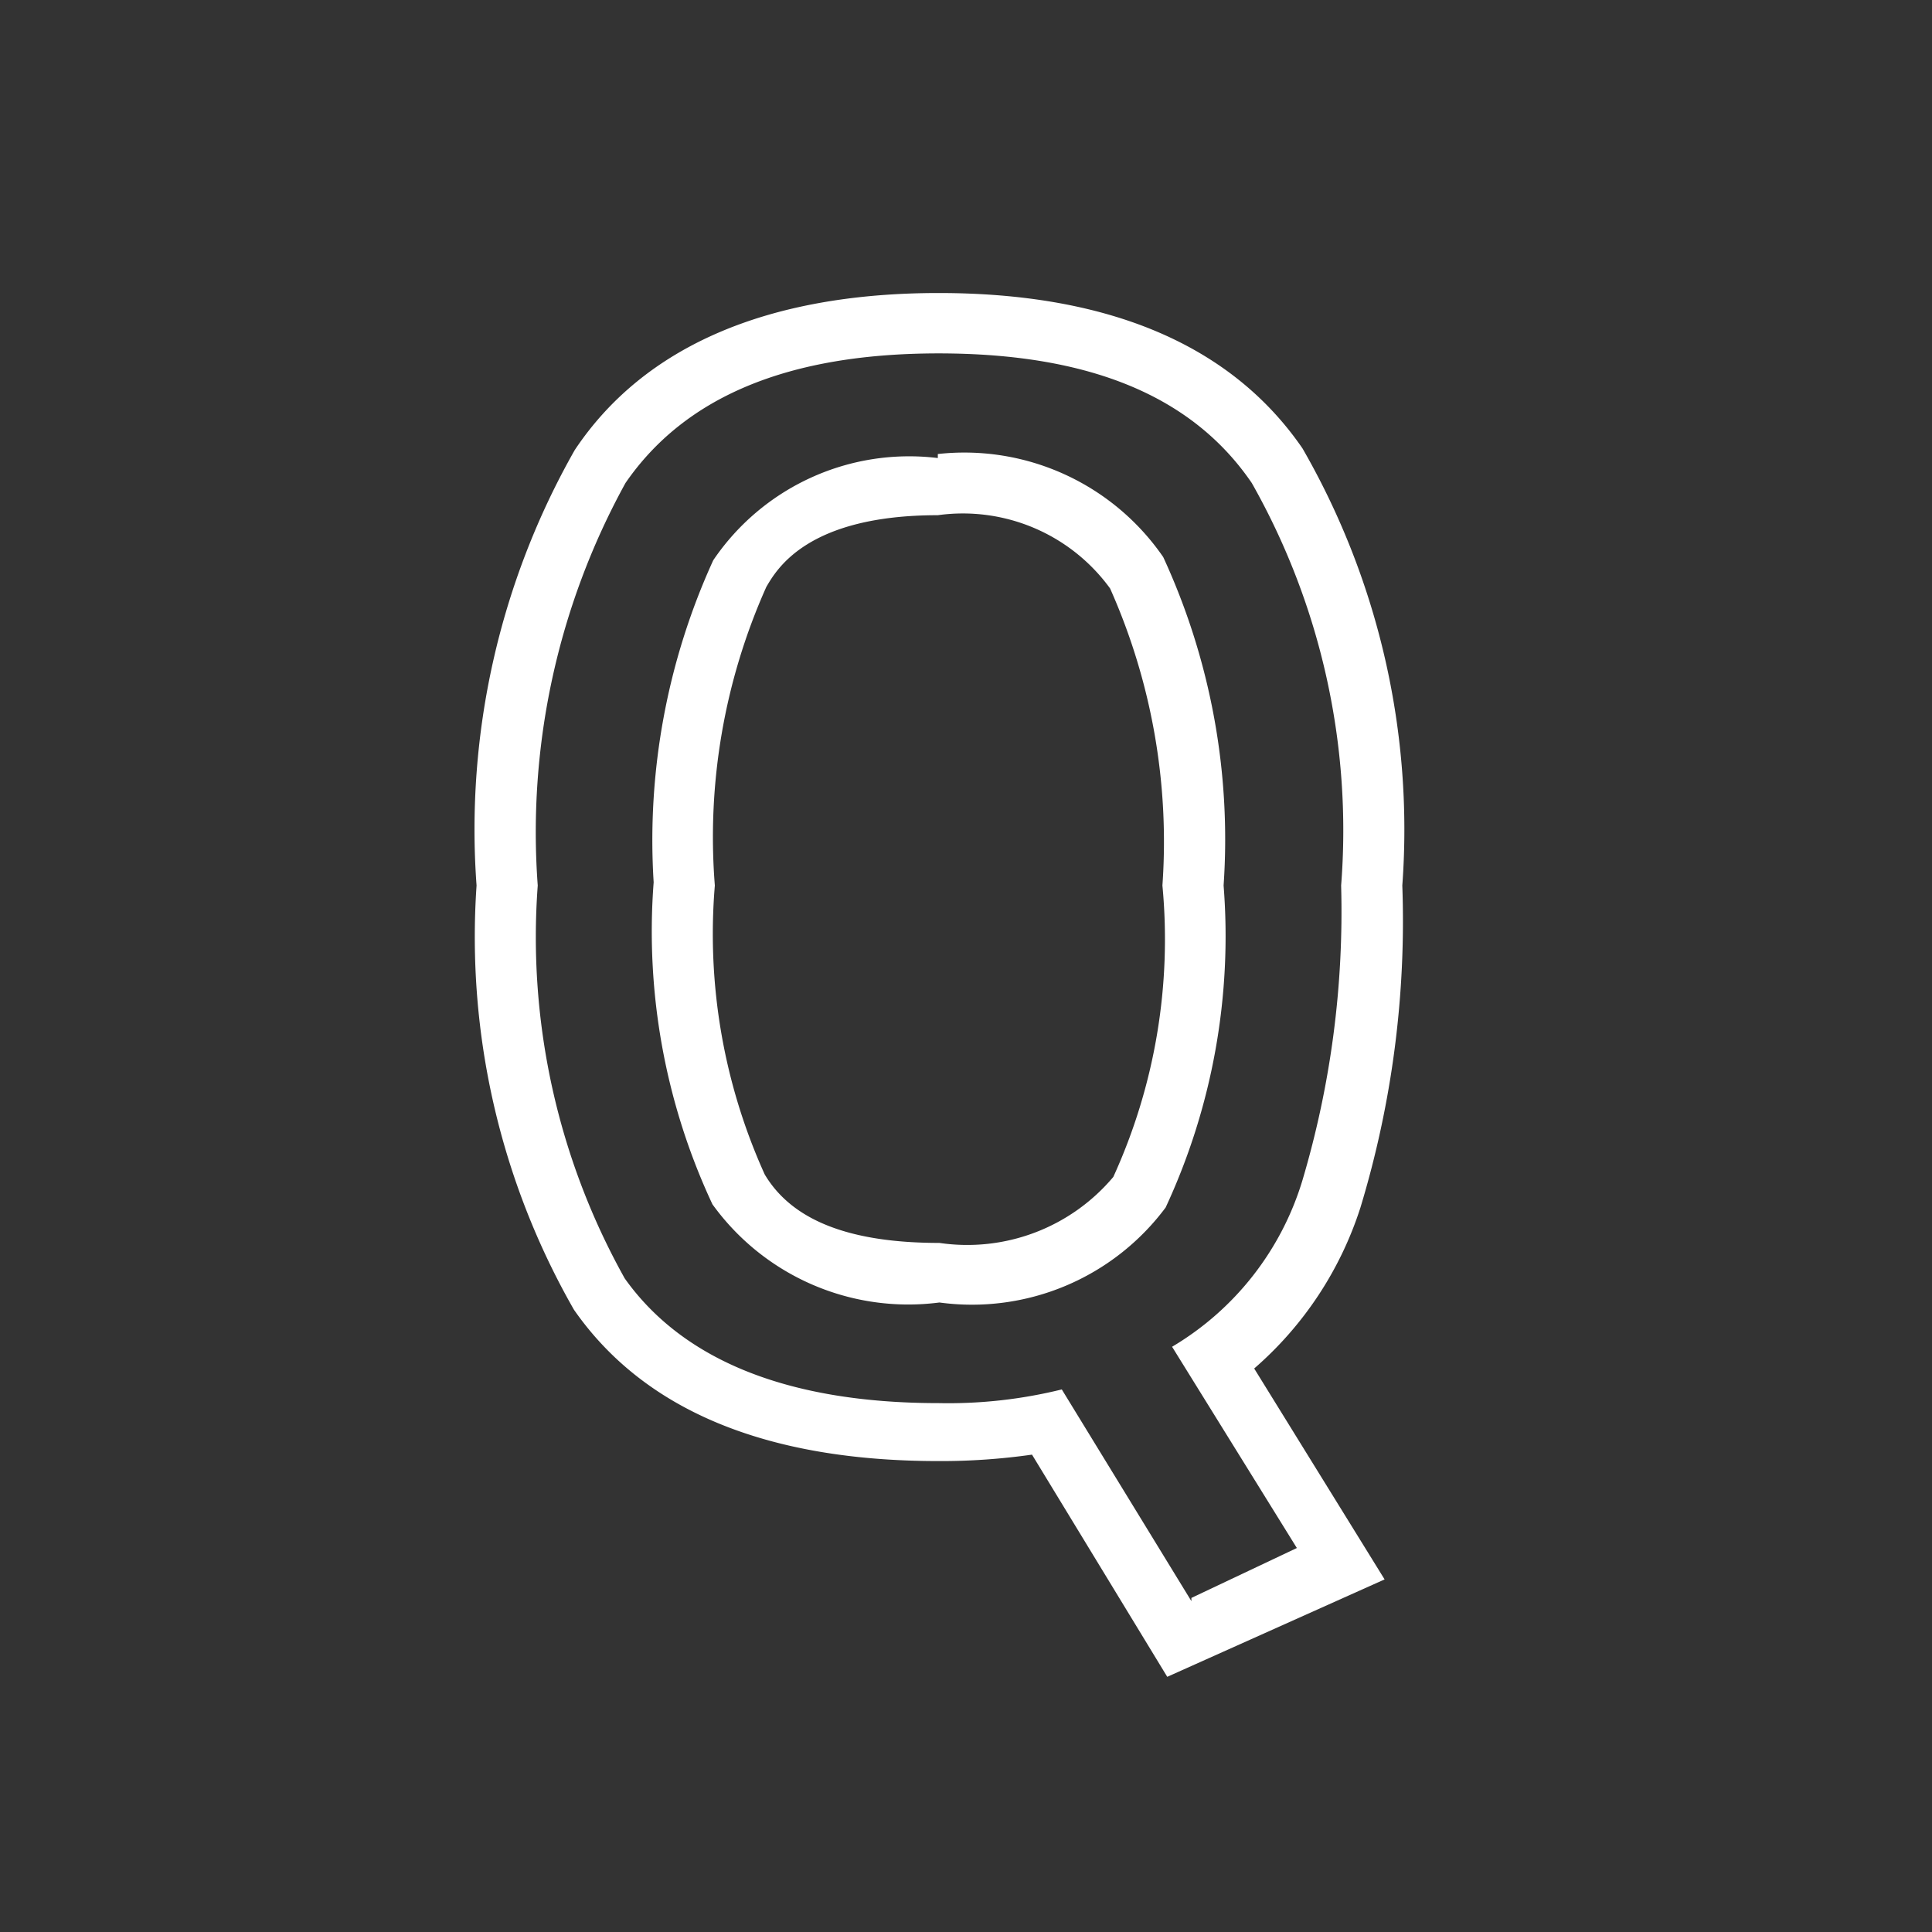 <svg id="Layer_1" data-name="Layer 1" xmlns="http://www.w3.org/2000/svg" viewBox="0 0 24 24"><rect x="0" y="0" width="24" height="24" fill="#333333" stroke="none"/><defs><style>.cls-1{fill:none;}.cls-2{fill:#fff;}</style></defs><g id="classic_ArrowDown"><g id="Group_170144" data-name="Group 170144"><rect id="Rectangle_626153" data-name="Rectangle 626153" class="cls-1" x="2.88" y="2.88" width="18.24" height="18.24"/><g id="Path_76018" data-name="Path 76018"><path class="cls-1" d="M11.66,17.39c-1.89,0-3.19-.52-3.9-1.55A8.69,8.69,0,0,1,6.68,11,8.89,8.89,0,0,1,7.77,6c.73-1.08,2-1.62,3.89-1.62s3.16.54,3.89,1.61A8.76,8.76,0,0,1,16.66,11a11.68,11.68,0,0,1-.48,3.71,3.63,3.63,0,0,1-1.62,2.07l1.55,2.5-1.31.62-1.61-2.63A6.09,6.09,0,0,1,11.66,17.39ZM8.12,11a8,8,0,0,0,.73,4,3,3,0,0,0,2.81,1.22A3,3,0,0,0,14.48,15a8,8,0,0,0,.72-4,8.44,8.44,0,0,0-.75-4.08,3,3,0,0,0-2.8-1.28A3,3,0,0,0,8.86,6.91,8.37,8.37,0,0,0,8.12,11Z"/><path class="cls-2" d="M14.8,19.85l1.31-.62-1.55-2.5a3.62,3.62,0,0,0,1.62-2.07A11.72,11.72,0,0,0,16.66,11,8.76,8.76,0,0,0,15.55,6c-.73-1.07-2-1.61-3.89-1.61S8.5,4.94,7.77,6a9,9,0,0,0-1.09,5,8.69,8.69,0,0,0,1.08,4.88c.71,1,2,1.55,3.9,1.55a5.88,5.88,0,0,0,1.53-.17l1.61,2.63M11.65,5.64a3,3,0,0,1,2.8,1.28A8.37,8.37,0,0,1,15.2,11a8,8,0,0,1-.72,4,3,3,0,0,1-2.81,1.18,3,3,0,0,1-2.82-1.22,8,8,0,0,1-.73-4,8.37,8.37,0,0,1,.74-4,2.94,2.94,0,0,1,2.79-1.27M14.5,20.83l-1.68-2.76a8,8,0,0,1-1.16.08c-2.14,0-3.66-.63-4.53-1.88A9.32,9.32,0,0,1,5.92,11,9.54,9.54,0,0,1,7.14,5.59C8,4.3,9.54,3.64,11.66,3.64s3.64.65,4.52,1.93A9.49,9.49,0,0,1,17.42,11a12.26,12.26,0,0,1-.52,4,4.44,4.44,0,0,1-1.32,2l1.62,2.62ZM11.65,6.4c-1.62,0-2,.67-2.13.89A7.61,7.61,0,0,0,8.88,11a7.24,7.24,0,0,0,.62,3.59c.34.57,1.05.85,2.17.85a2.37,2.37,0,0,0,2.16-.82A7.11,7.11,0,0,0,14.44,11a7.73,7.73,0,0,0-.65-3.69A2.26,2.26,0,0,0,11.65,6.4Z"/></g></g></g></svg>